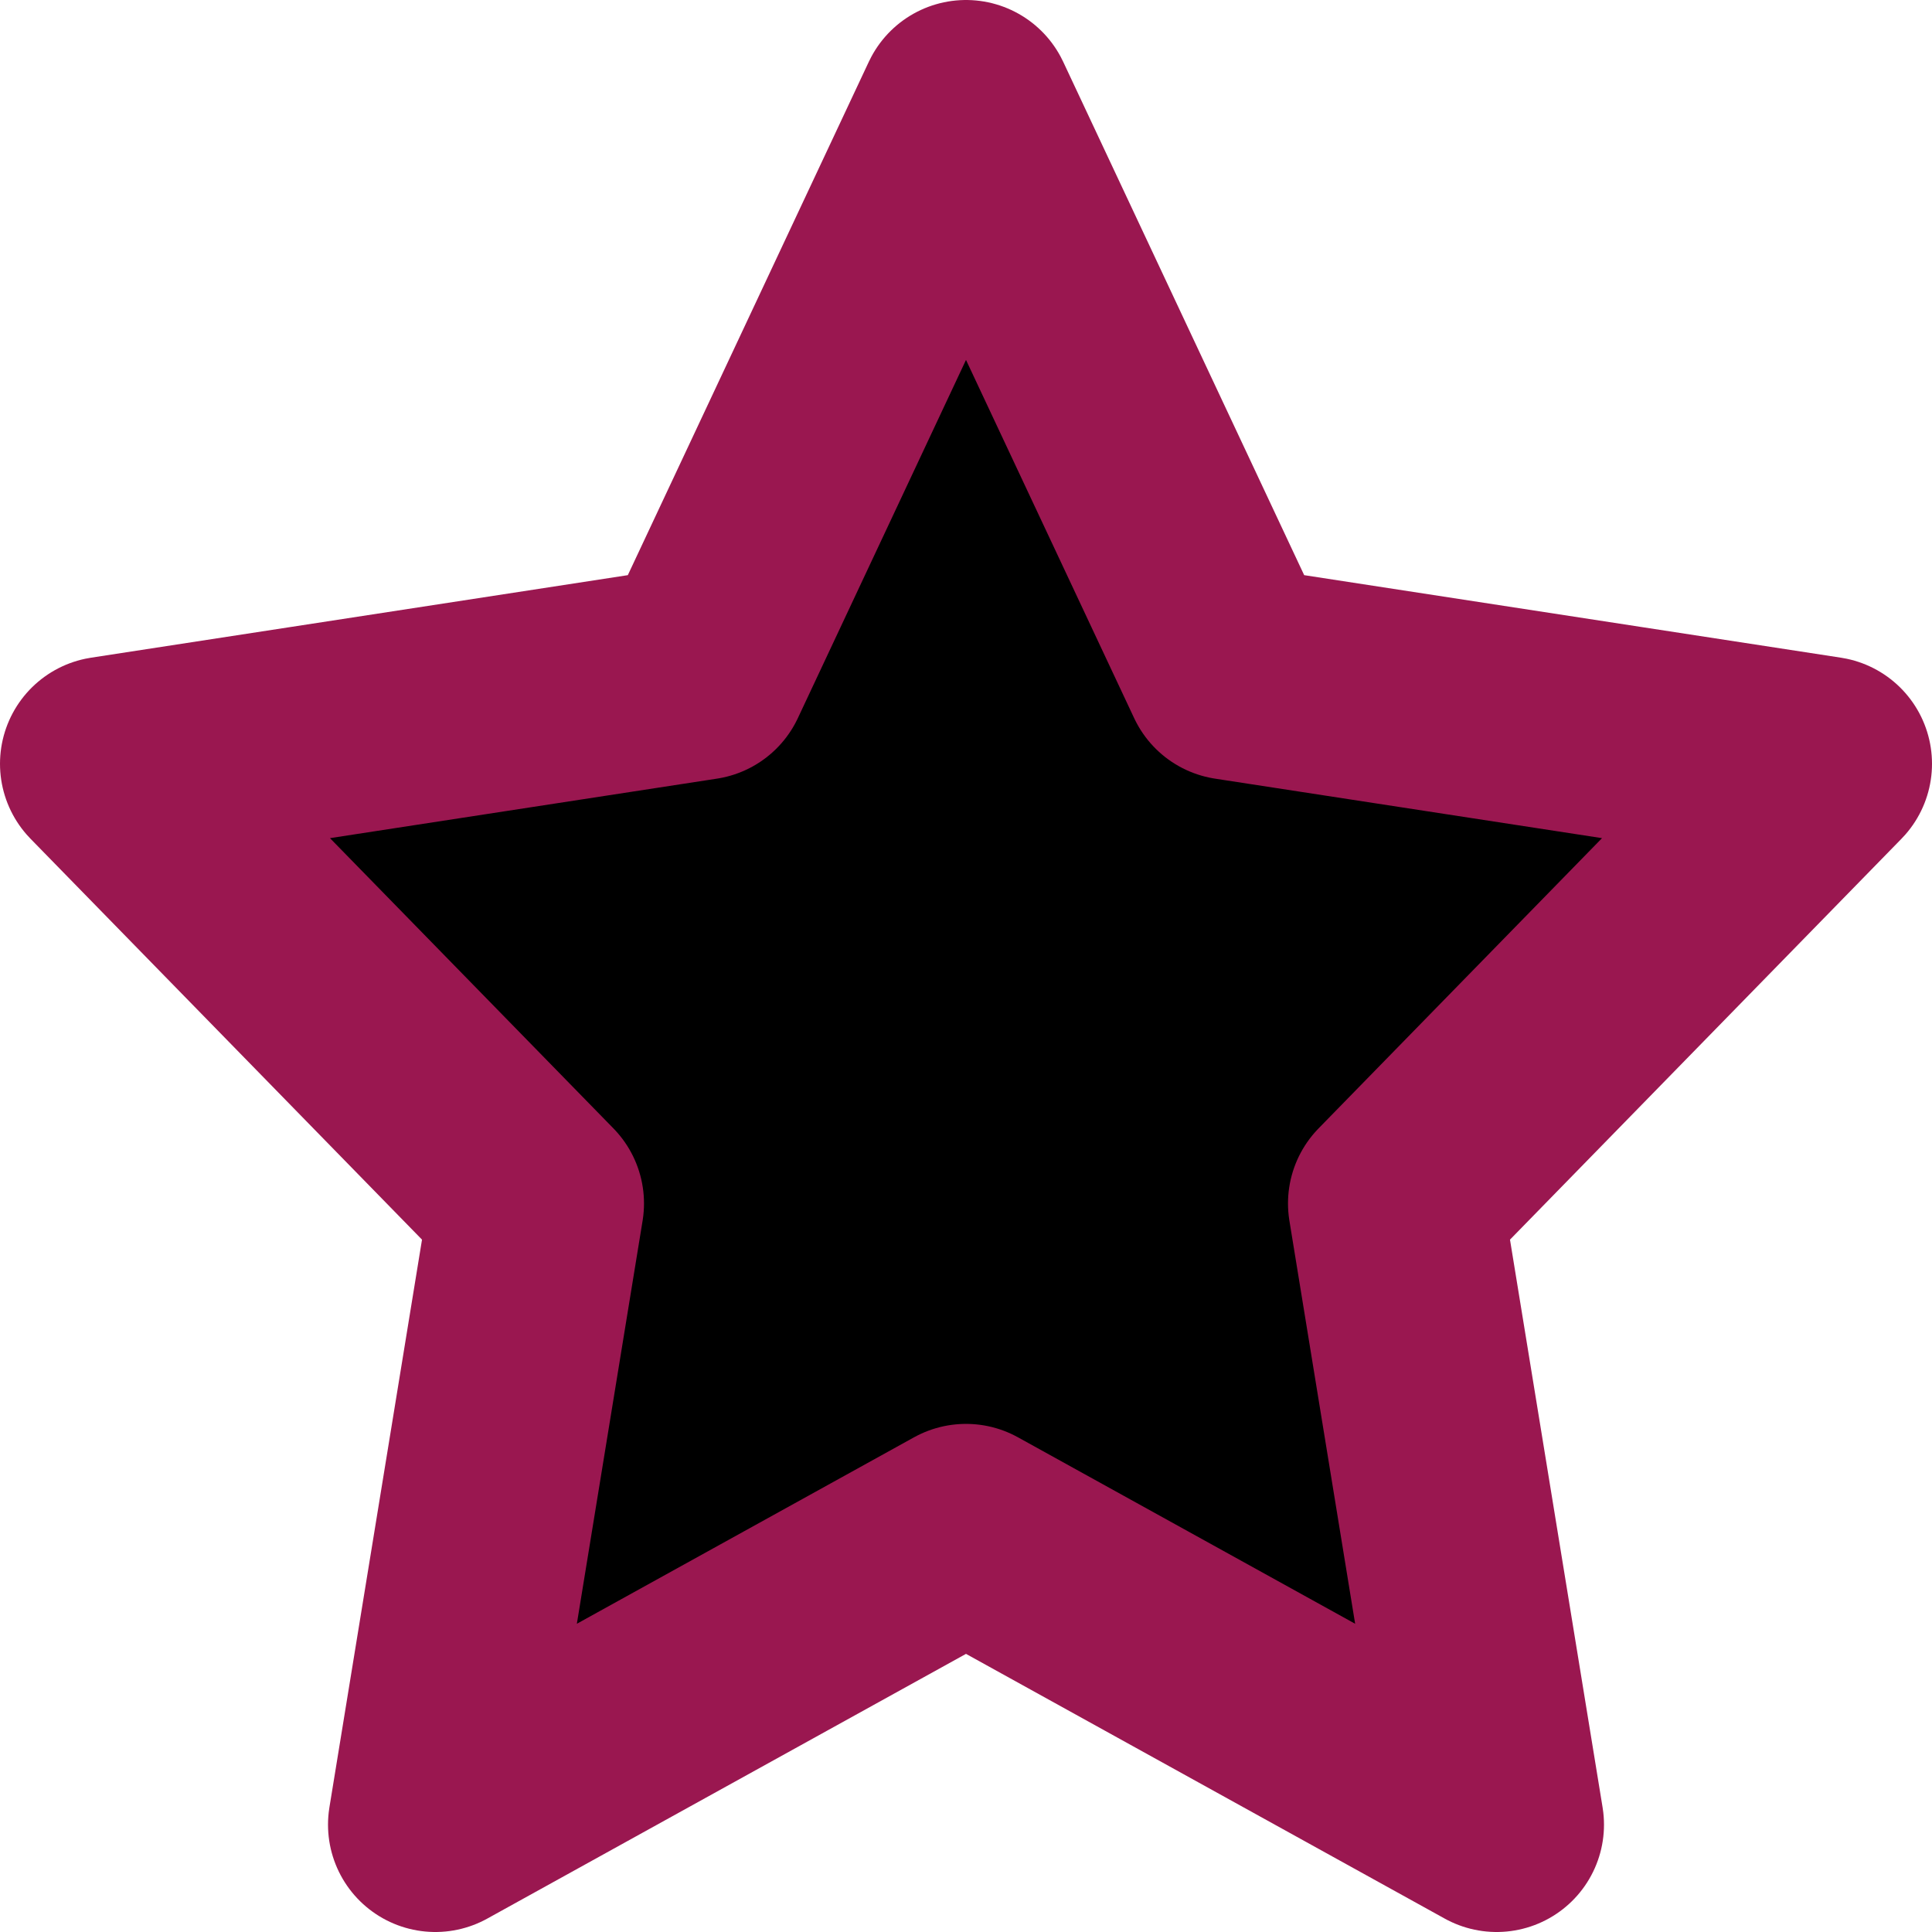 <svg xmlns="http://www.w3.org/2000/svg" width="18" height="18" viewBox="0 0 18 18">
    <path d="M9 1L11.472 6.266L17 7.116L13 11.212L13.944 17L9 14.266L4.056 17L5 11.212L1 7.116L6.528 6.266L9 1Z" stroke="#9A1750"
          fill-rule="evenodd"
          clip-rule="evenodd"
          stroke-width="2"
          fill="currentColor"
          stroke-linejoin="round"/>
</svg>
